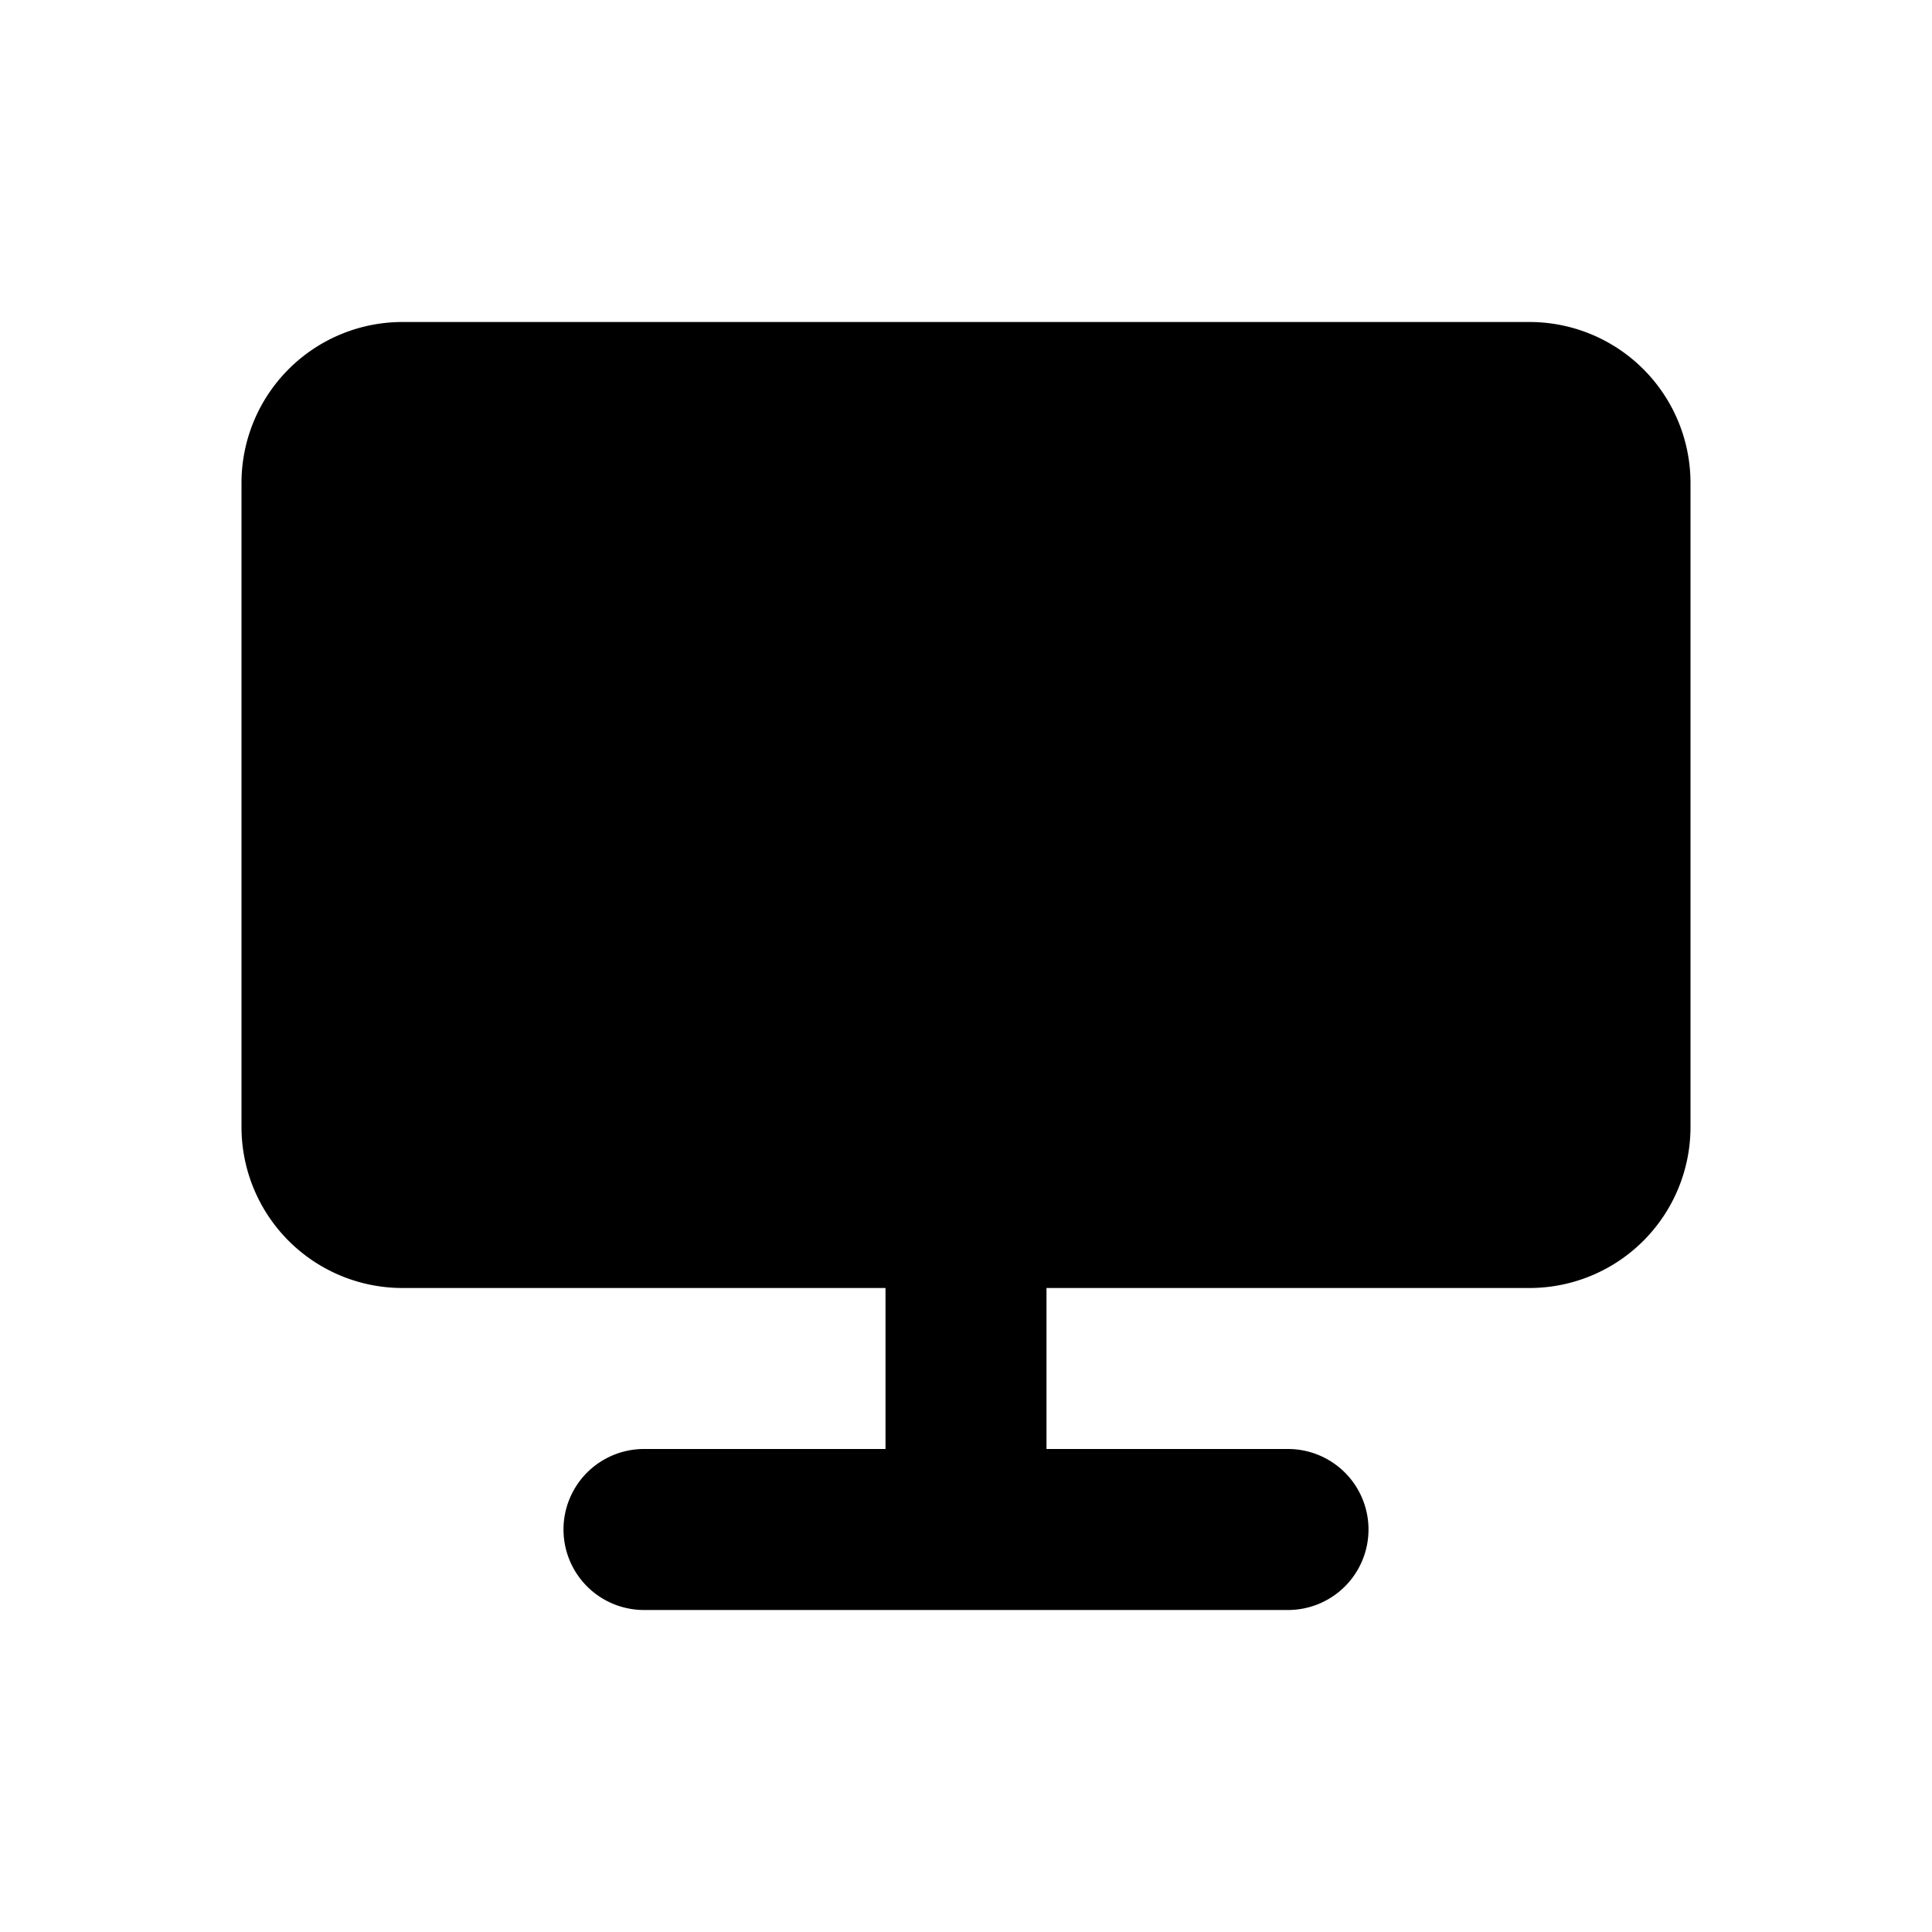 <svg width="24" height="24" fill="none" xmlns="http://www.w3.org/2000/svg">
    <path fill-rule="evenodd" clip-rule="evenodd" d="M17 19a1 1 0 01-1 1H8a1 1 0 110-2h8a1 1 0 011 1z" fill="currentColor"/>
    <path fill-rule="evenodd" clip-rule="evenodd" d="M13 15v4h-2v-4h2z" fill="currentColor"/>
    <path d="M3 6a2 2 0 012-2h14a2 2 0 012 2v8a2 2 0 01-2 2H5a2 2 0 01-2-2V6z" fill="currentColor"/>
</svg>
